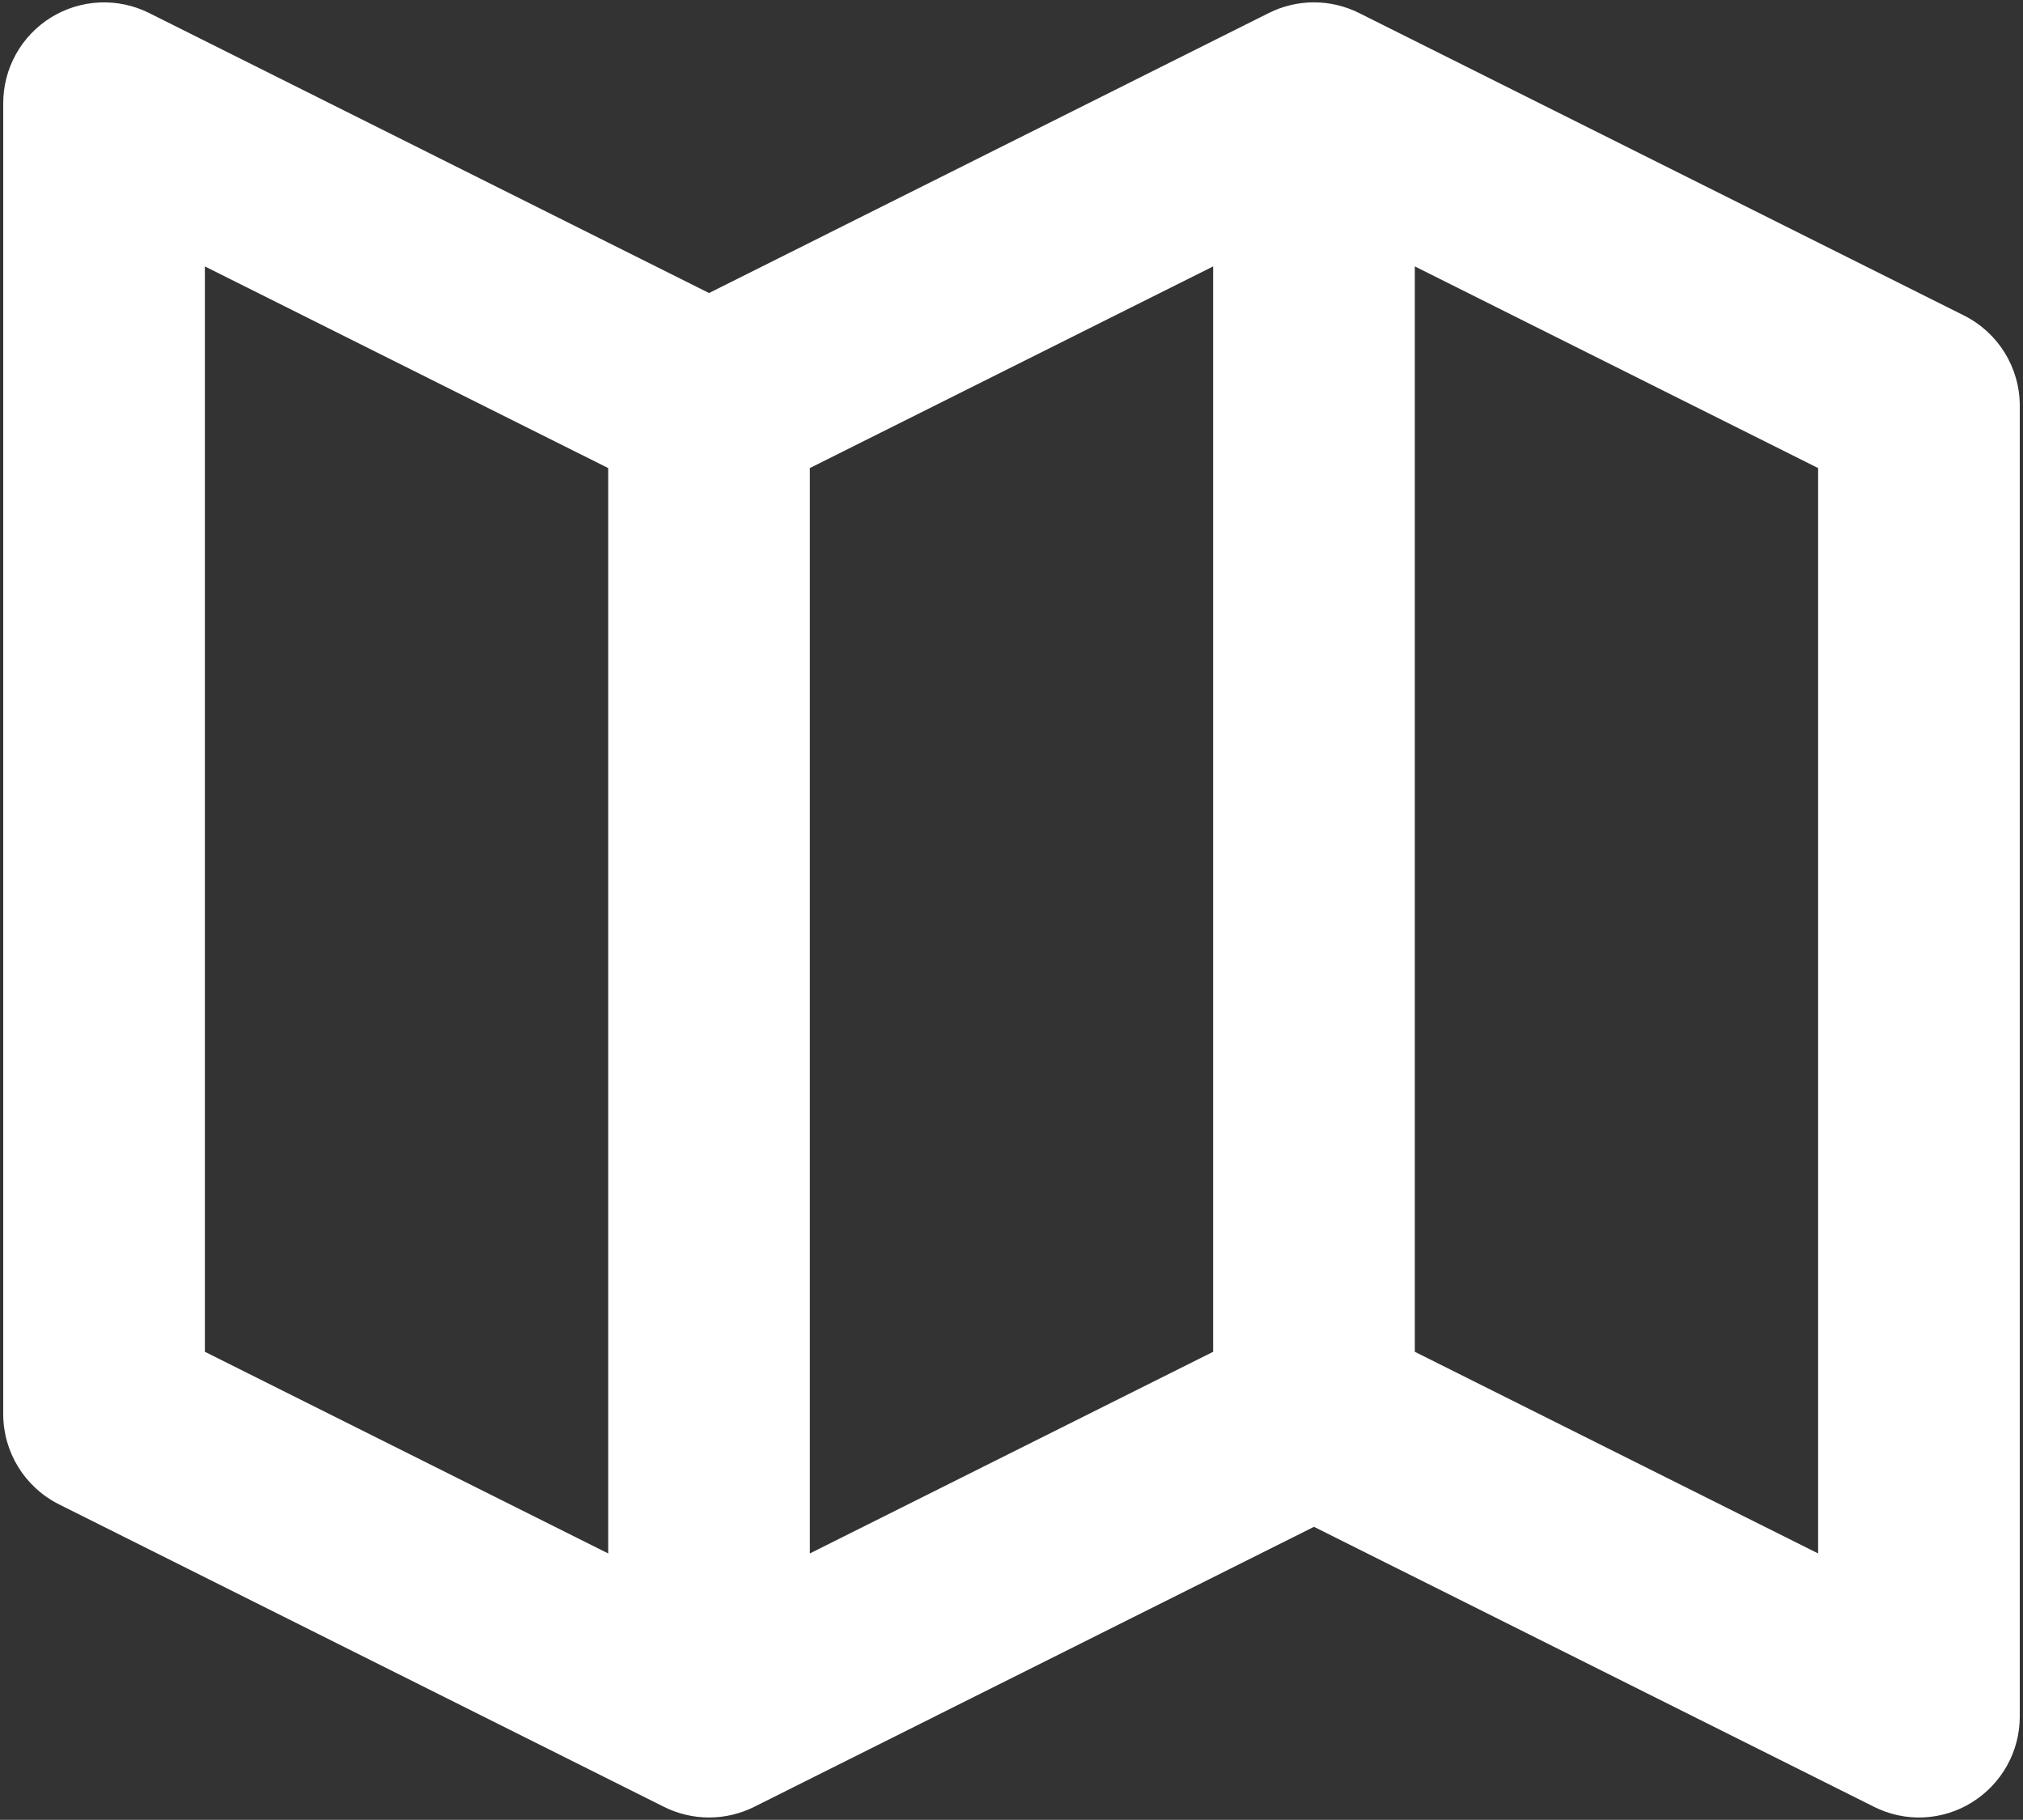 <svg width="418" height="376" viewBox="0 0 418 376" fill="none" xmlns="http://www.w3.org/2000/svg">
<rect x="0" y="0" width="418" height="376" fill="#333333" stroke="none"/>
<path d="M405.812 65.188L280.812 2.688C277.918 1.239 274.726 0.485 271.49 0.485C268.253 0.485 265.061 1.239 262.167 2.688L146.5 60.542L30.812 2.688C27.636 1.1 24.105 0.351 20.557 0.512C17.009 0.672 13.562 1.737 10.541 3.606C7.52 5.474 5.028 8.083 3.3 11.186C1.571 14.289 0.665 17.782 0.667 21.333V292.167C0.667 300.063 5.125 307.271 12.188 310.813L137.187 373.313C140.082 374.761 143.274 375.515 146.51 375.515C149.747 375.515 152.939 374.761 155.833 373.313L271.5 315.458L387.187 373.292C390.355 374.894 393.883 375.654 397.43 375.497C400.977 375.34 404.423 374.272 407.437 372.396C413.583 368.583 417.333 361.896 417.333 354.667V83.833C417.333 75.938 412.875 68.729 405.812 65.188V65.188ZM167.333 96.708L250.667 55.042V279.292L167.333 320.958V96.708ZM42.333 55.042L125.667 96.708V320.958L42.333 279.292V55.042ZM375.667 320.958L292.333 279.292V55.042L375.667 96.708V320.958Z" fill="white"/>
</svg>
